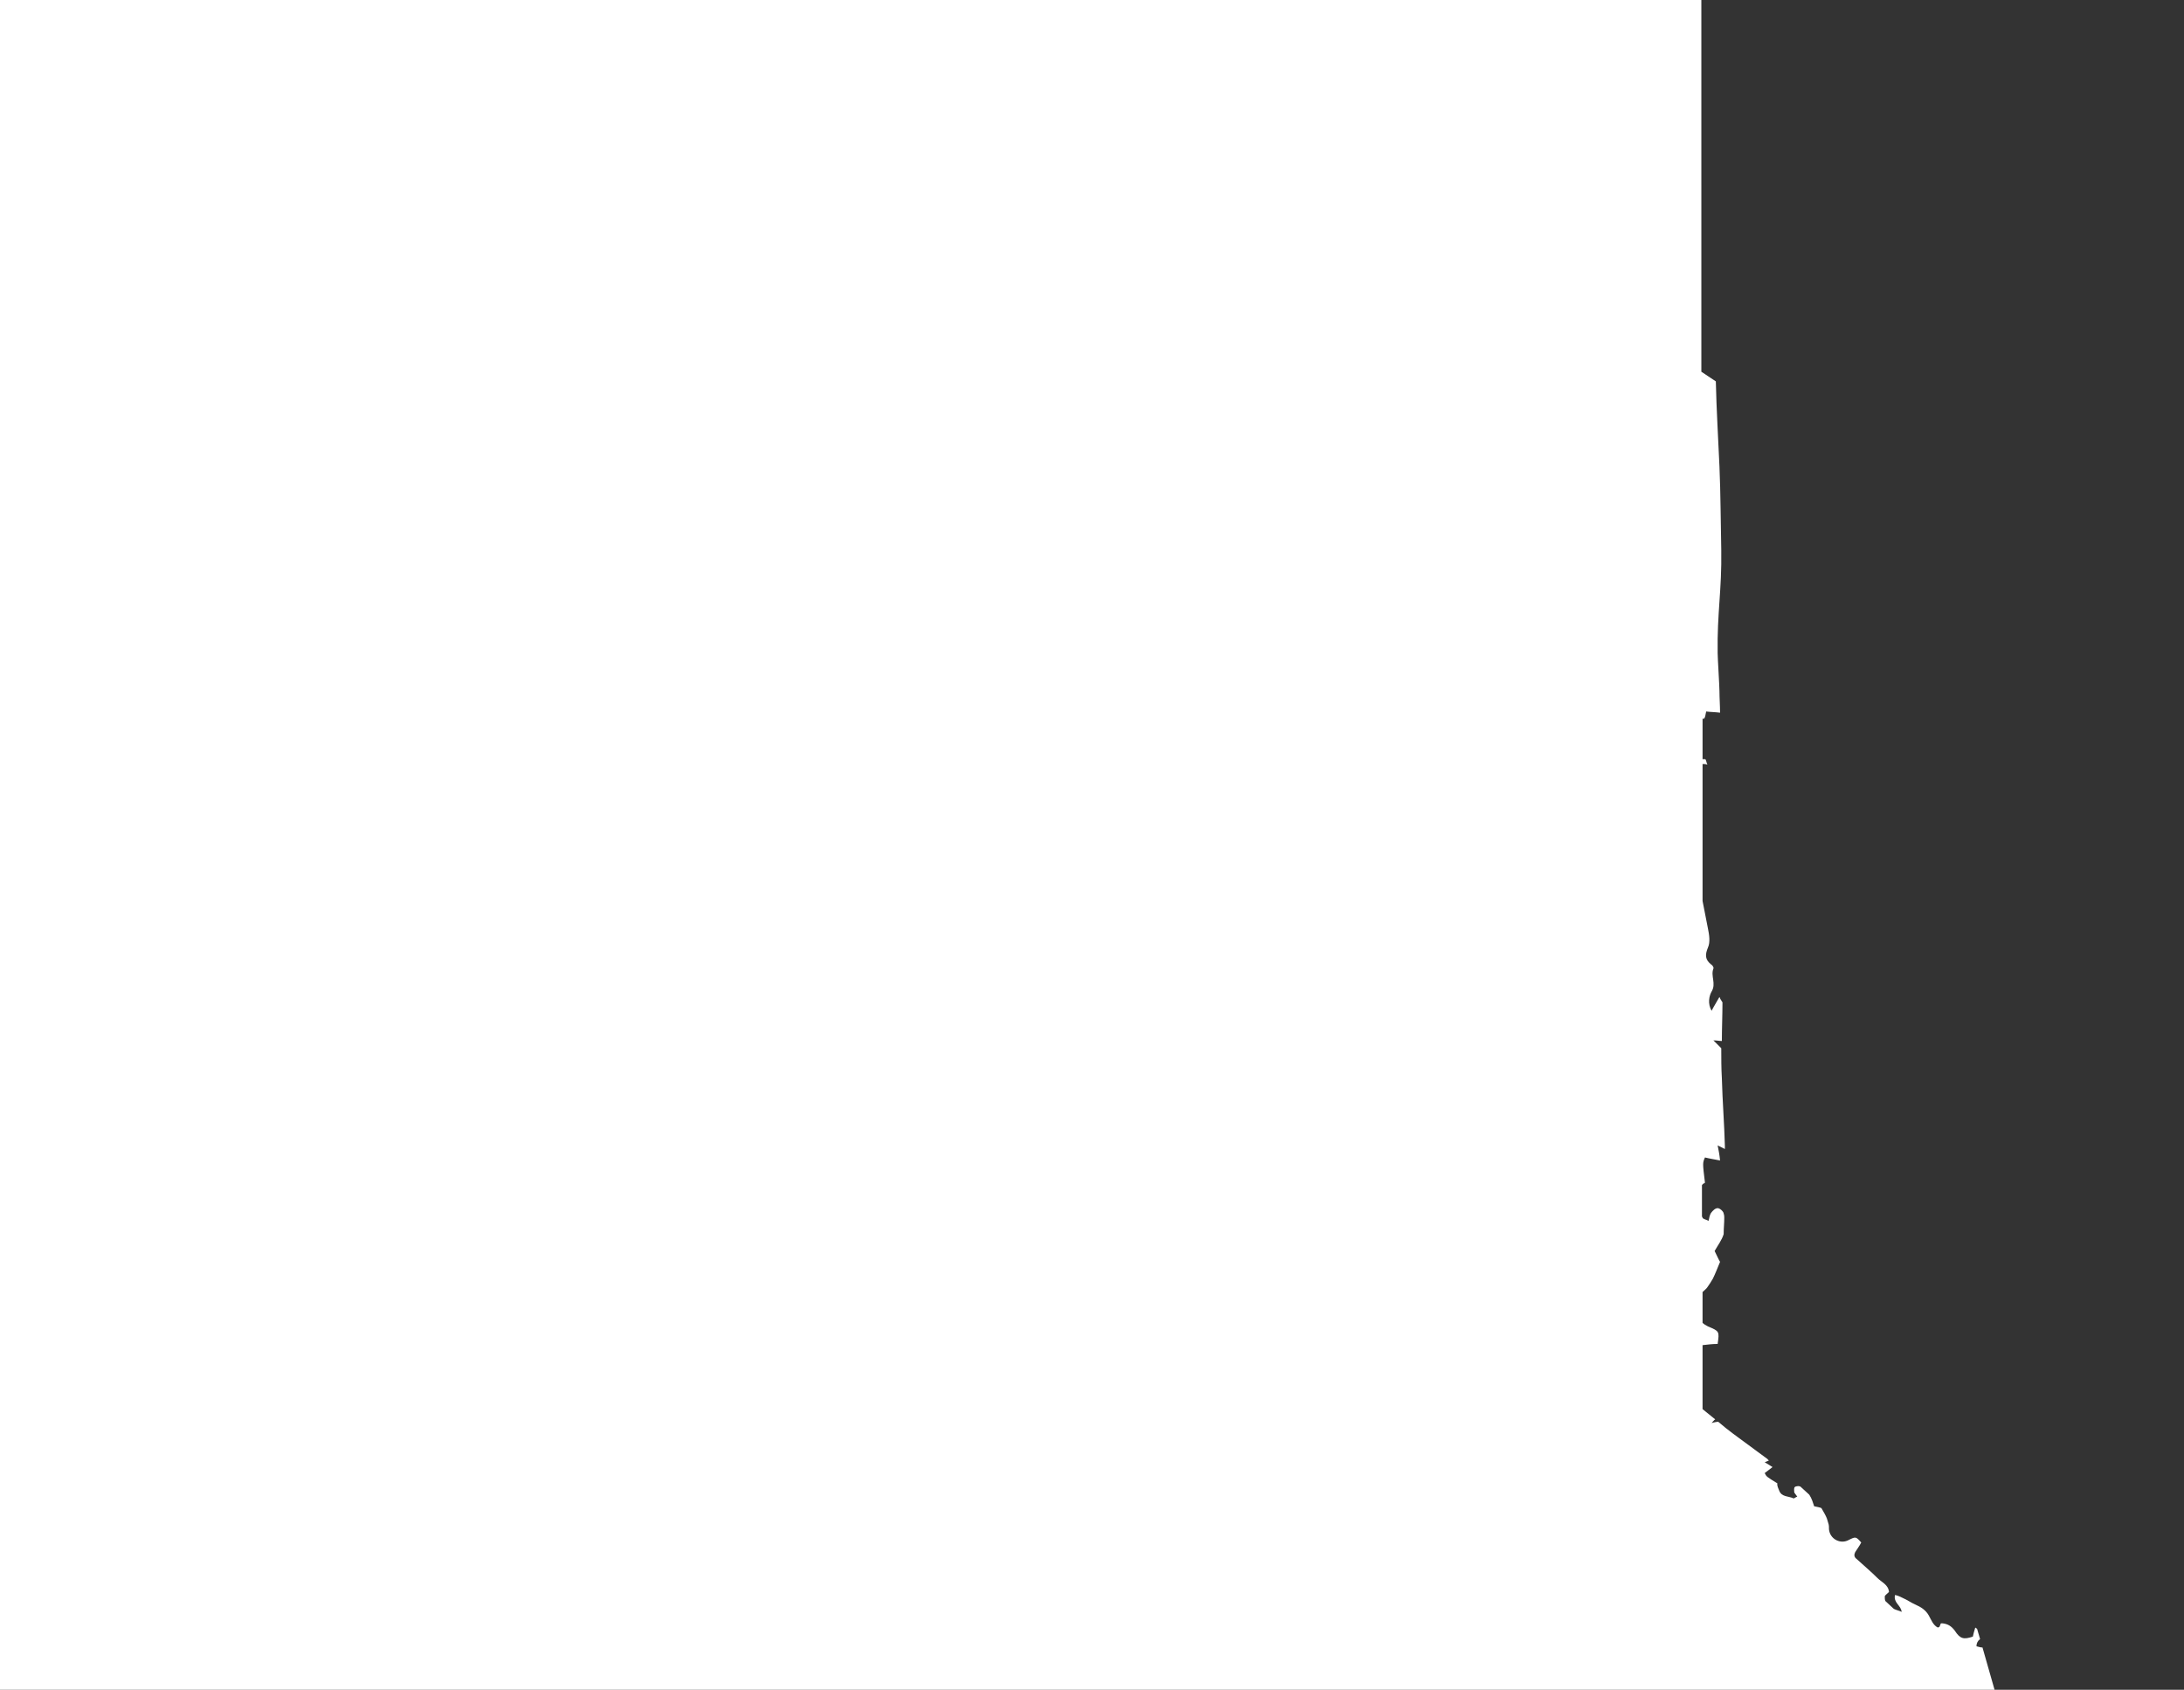 <?xml version="1.0" encoding="utf-8"?>
<!-- Generator: Adobe Illustrator 21.0.0, SVG Export Plug-In . SVG Version: 6.00 Build 0)  -->
<svg version="1.1" id="Layer_1" xmlns="http://www.w3.org/2000/svg" xmlns:xlink="http://www.w3.org/1999/xlink" x="0px" y="0px"
	 viewBox="0 0 362 280" style="enable-background:new 0 0 362 280;" xml:space="preserve">
<rect x="0" y="0" width="362" height="280" fill="#333333" stroke="none"/>
<style type="text/css">
	.st0{fill:#FFFFFF;}
</style>
<path class="st0" d="M330.6,280l-2-7c-0.3,0-0.6-0.1-1-0.2c0-0.5,0.2-0.9,0.6-1.2l-0.5-1.7l-0.3-0.2c-0.2,0.6-0.3,1.1-0.4,1.5
	c-1.5,0.5-2.1,0.4-3-1c-0.6-0.8-1.2-1.1-2-1.2c-0.1,0-0.2,0-0.3,0c-0.1,0.2-0.1,0.3-0.2,0.5c0,0.1-0.1,0.1-0.3,0.2
	c-0.8-0.4-1.1-1.3-1.5-2c-0.5-0.9-1.3-1.4-2.2-1.8c-0.7-0.3-1.4-0.8-2.1-1.1c-0.4-0.2-0.8-0.4-1.3-0.5c-0.3,1.3,1,1.7,1.1,2.8
	c-0.4-0.2-0.9-0.3-1.3-0.5l-1.4-1.3c-0.1-0.2-0.1-0.5-0.1-0.8c0.1-0.2,0.4-0.4,0.7-0.7c-0.1-1.2-1.2-1.6-1.9-2.3
	c-1.1-1.1-2.3-2.1-3.5-3.2c-0.4-0.3-0.4-0.7-0.2-1.1c0.3-0.5,0.7-1,1-1.6c-0.9-1-0.9-1-2.1-0.4c-1.3,0.7-2.9-0.1-3.2-1.5
	c-0.1-0.4,0-0.7-0.1-1.1c-0.1-0.3-0.2-0.7-0.3-1c-0.2-0.5-0.5-1-0.9-1.7c-0.2-0.1-0.7-0.2-1.2-0.3c-0.2-0.6-0.4-1.3-0.8-1.9
	c0,0,0,0-0.1-0.1c-0.4-0.4-0.8-0.7-1.2-1.1c-0.1-0.1-0.2-0.2-0.3-0.2c-0.2-0.1-0.7,0-0.8,0.1c-0.2,0.2-0.1,0.6-0.1,0.9
	c0.1,0.2,0.3,0.4,0.5,0.7c-0.3,0.1-0.5,0.3-0.6,0.3c-0.8-0.4-2-0.2-2.4-1.3c-0.1-0.3-0.4-0.8-0.3-1.2c-1.8-1.1-1.8-1.1-2.1-1.7
	c0.4-0.3,0.8-0.6,1.3-1c-0.5-0.3-0.8-0.5-1.3-0.8c0.3-0.1,0.5-0.2,0.7-0.3c-0.1-0.1-0.2-0.1-0.2-0.2c-1.9-1.4-3.8-2.8-5.7-4.2
	c-0.8-0.6-1.7-1.3-2.5-2c-0.3,0-0.7,0.1-1.1,0.2c0.3-0.3,0.4-0.5,0.6-0.6c-0.7-0.6-1.4-1.1-2.1-1.7v-10.6c0.8-0.1,1.7-0.2,2.5-0.2
	c0.3-2.1,0.3-2.1-1.6-2.9c-0.4-0.2-0.7-0.4-0.9-0.6v-5.1c0.3-0.3,0.6-0.5,0.8-0.8c0.3-0.4,0.6-0.9,0.9-1.4c0.4-0.8,0.7-1.6,1.2-2.8
	c-0.2-0.3-0.5-1-0.9-1.8c0.5-0.9,1.2-1.8,1.5-2.8c0,0,0-0.1,0-0.1c0-0.9,0.1-1.7,0.1-2.6c0-0.2,0-0.4-0.1-0.7c0-0.3-0.6-0.9-1-0.9
	c-0.4,0-0.8,0.4-1.1,0.8c-0.2,0.3-0.3,0.8-0.4,1.3c-0.4-0.2-0.9-0.3-1-0.5c0-0.1-0.1-0.2-0.1-0.2v-5.2c0.1-0.2,0.3-0.3,0.5-0.4
	c-0.4-3.3-0.4-3.3,0-4.2c0.8,0.2,1.5,0.3,2.5,0.5c-0.1-1-0.2-1.5-0.4-2.5c0.4,0.2,0.8,0.4,1.2,0.6c0-0.2,0-0.3,0-0.5
	c-0.1-3.8-0.4-7.4-0.5-11.2c-0.1-1.7-0.1-3.3-0.1-5c-0.4-0.4-0.8-0.8-1.3-1.3c0.6,0,1,0.1,1.4,0.1c0-2.1,0.1-4.3,0.1-6.4
	c-0.1-0.2-0.3-0.4-0.5-0.9c-0.5,0.9-0.9,1.5-1.3,2.3c-0.7-1.2-0.4-2.5,0-3.2c0.8-1.3-0.2-2.6,0.3-3.8c0.1-0.2-0.2-0.6-0.4-0.7
	c-1-0.8-1-1.6-0.5-2.8c0.4-0.9,0.2-2.1,0-3.1c-0.3-1.5-0.6-3-0.9-4.6v-22.7c0.3,0,0.5,0,0.8,0.1c-0.2-0.4-0.2-0.9-0.4-0.9
	c-0.1,0-0.3,0-0.4,0v-6.7c0.1,0,0.1,0,0.2,0c0.2,0,0.3-0.7,0.4-1.2c0.8,0.1,1.6,0.1,2.3,0.2c0-1.2-0.1-2.4-0.1-3.6
	c0-0.8-0.3-5.5-0.3-6.3c-0.1-6.6,0.7-10.4,0.6-17c0,0,0,0,0,0c-0.1-4.6-0.1-9.3-0.3-13.9c-0.2-4.6-0.5-9.4-0.6-14.1l-2.4-1.6V0H0
	v280H330.6z"/>
</svg>
